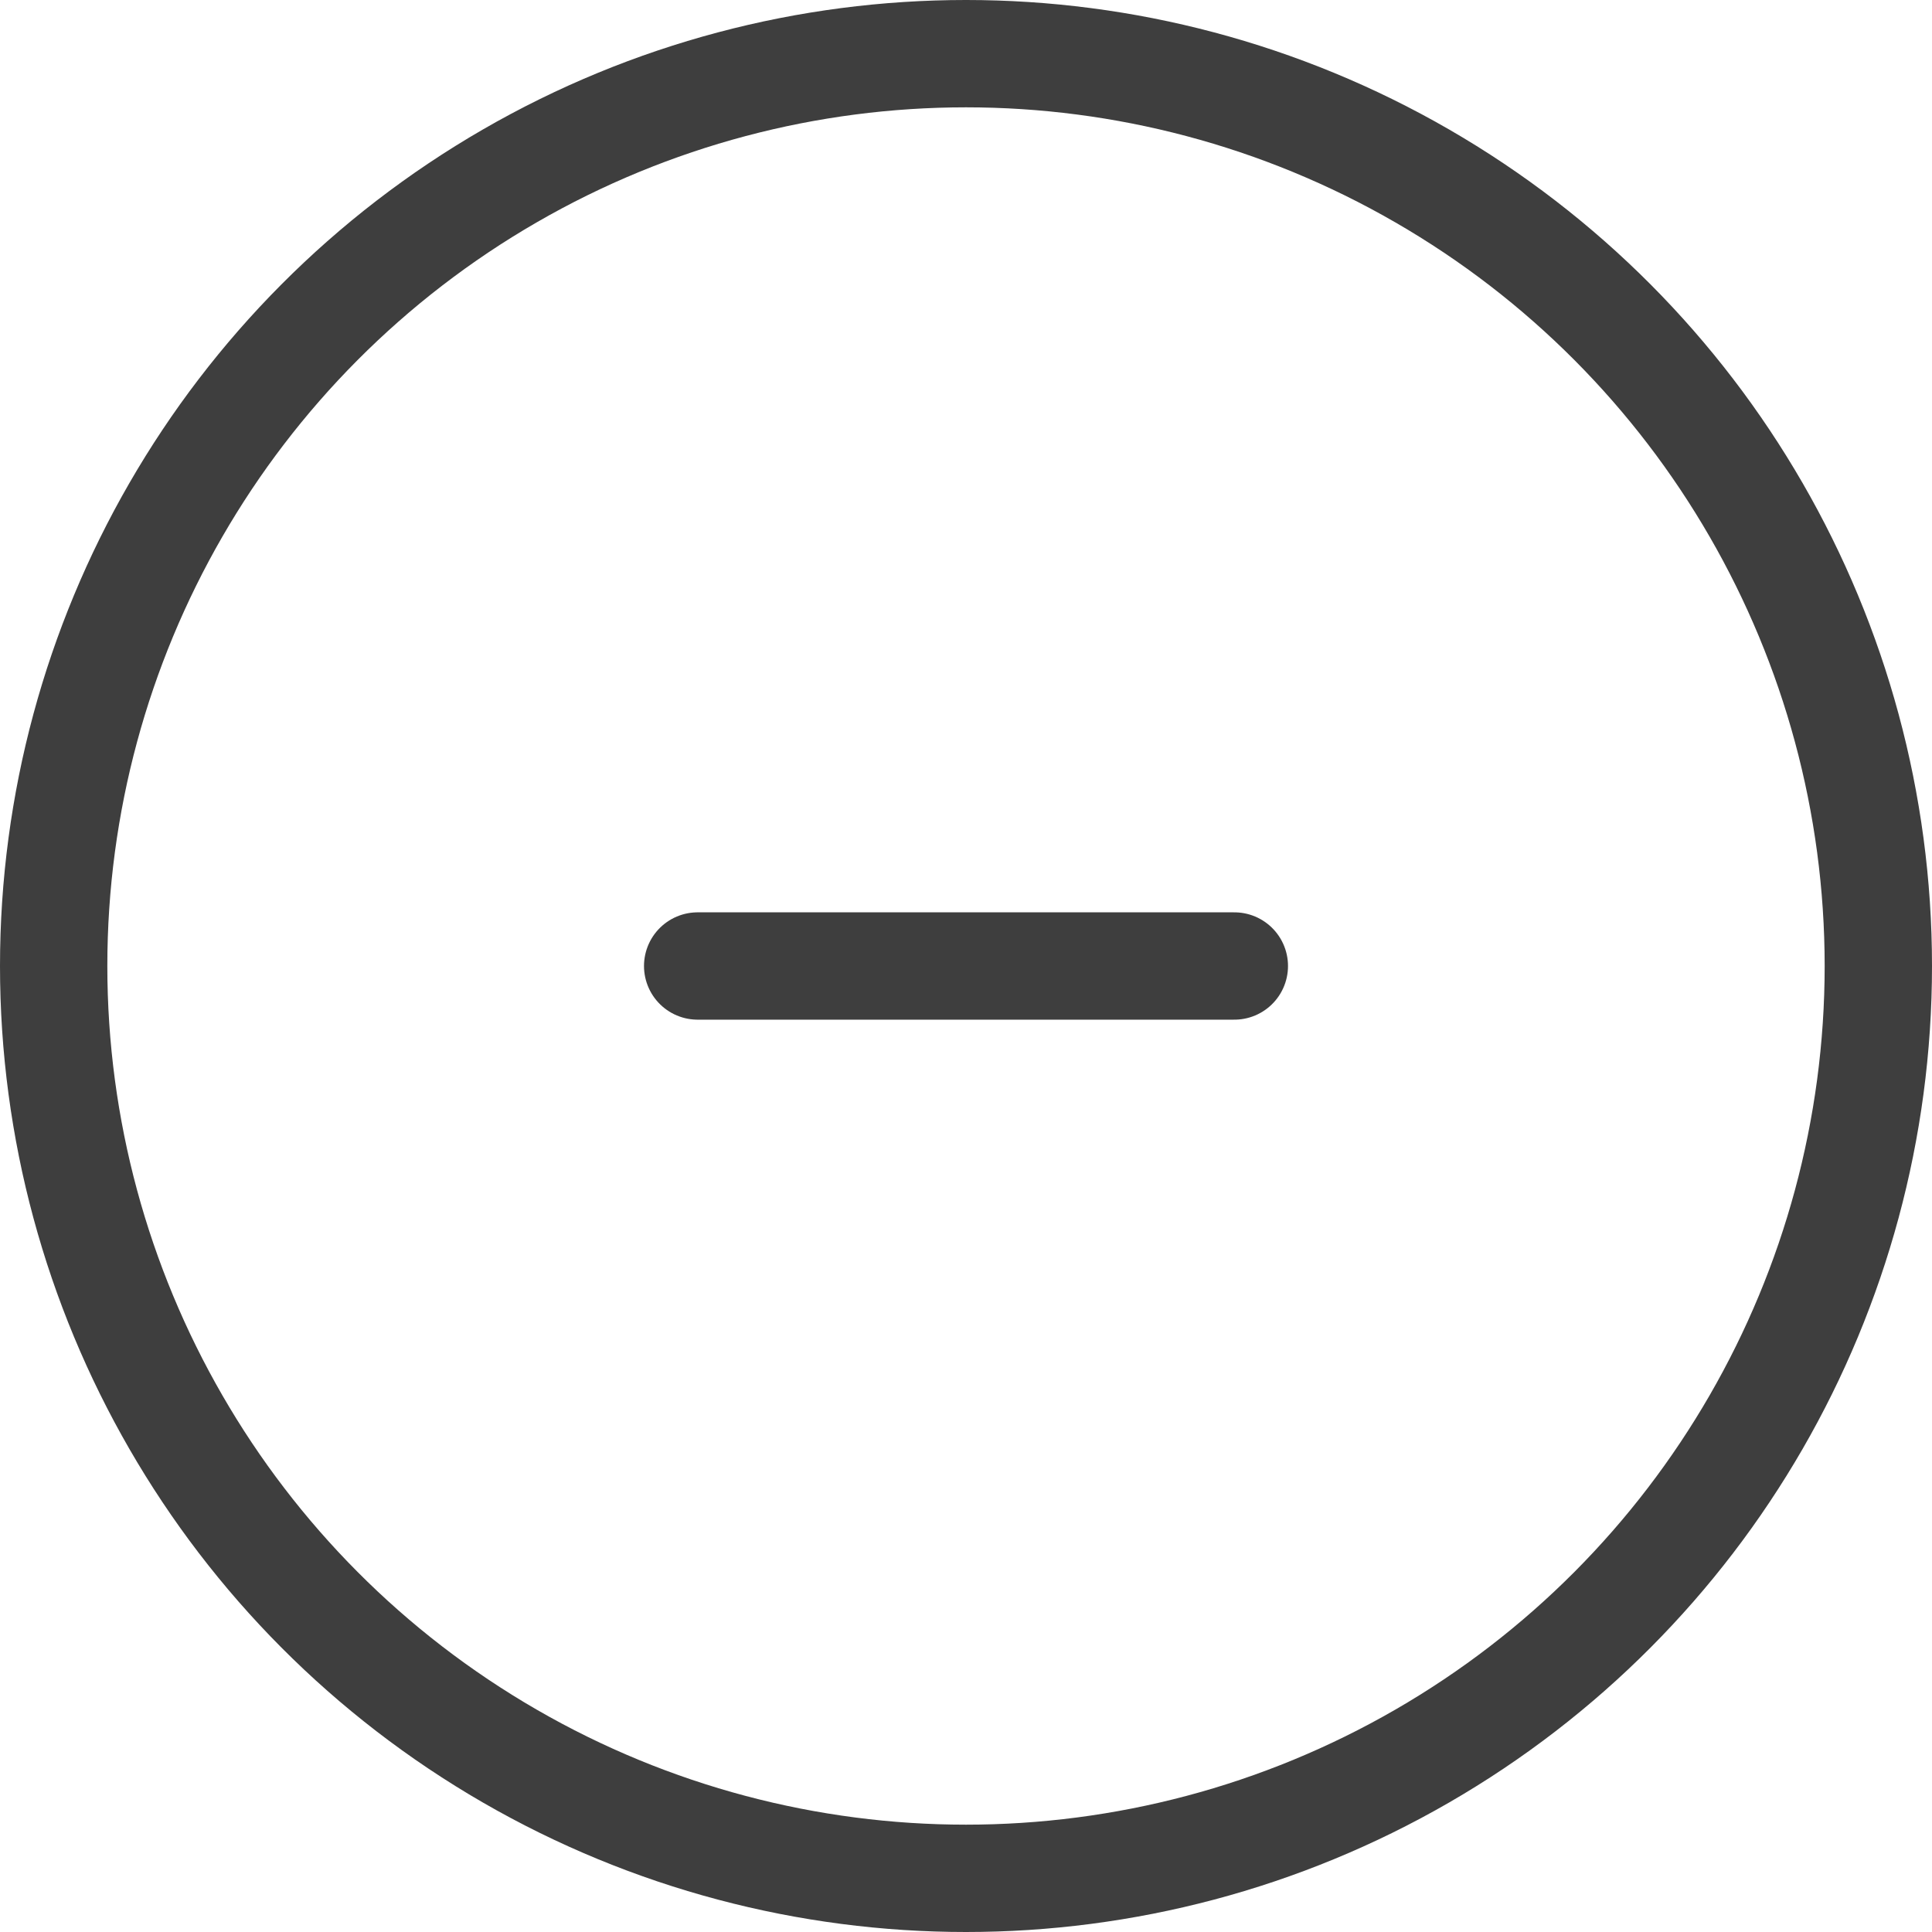 <?xml version="1.0" encoding="utf-8"?>
<!-- Generator: Adobe Illustrator 19.1.0, SVG Export Plug-In . SVG Version: 6.00 Build 0)  -->
<svg version="1.1" id="Layer_1" xmlns="http://www.w3.org/2000/svg" xmlns:xlink="http://www.w3.org/1999/xlink" x="0px" y="0px"
	 width="18px" height="18px" viewBox="1 -1 18 18" style="enable-background:new 1 -1 18 18;" xml:space="preserve">
<style type="text/css">
	.st0{fill:none;stroke:#3E3E3E;stroke-linecap:round;}
	.st1{fill:none;enable-background:new    ;}
</style>
<g>
	<line class="st0" x1="7.5" y1="8" x2="12.5" y2="8"/>
	<path class="st1" d="z"/>
	<circle class="st0" cx="10" cy="8" r="8.5"/>
</g>
</svg>
